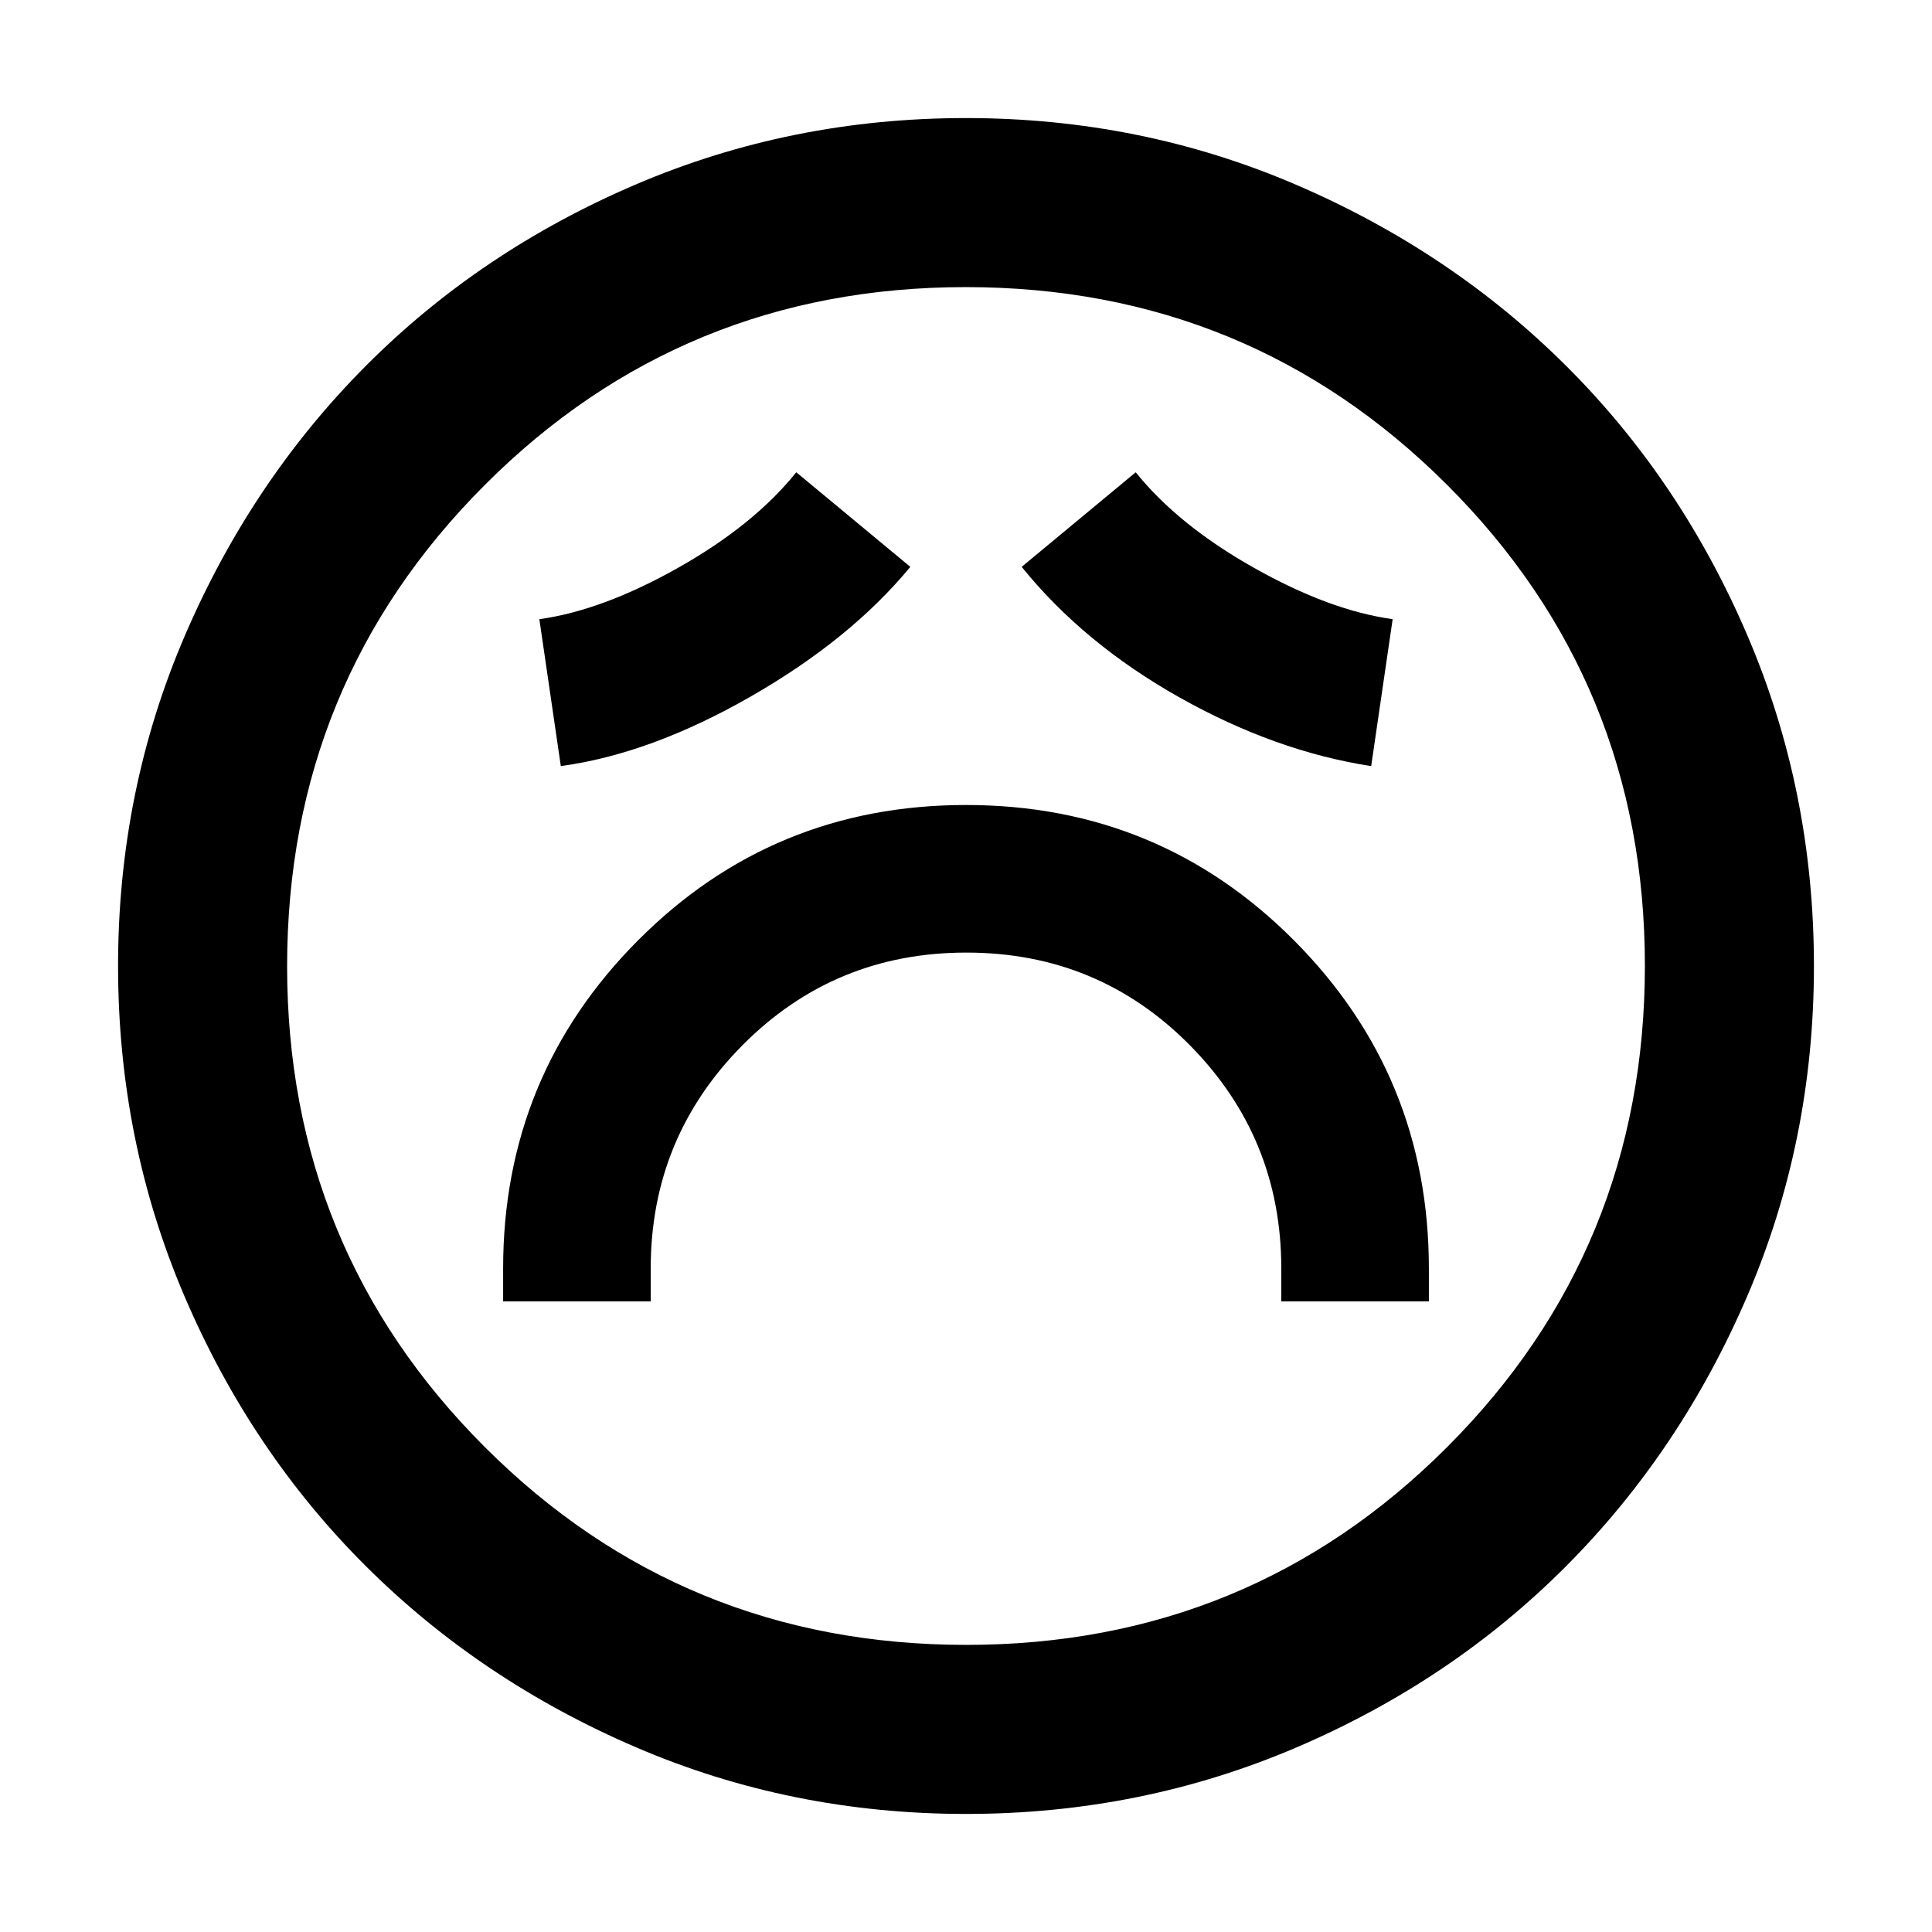 <svg xmlns="http://www.w3.org/2000/svg" height="40" viewBox="0 96 960 960" width="40"><path d="M250 742.667h73.333v-16.334q0-65.064 45.666-111.032t111.167-45.968q65.501 0 111.001 45.968t45.5 111.032v16.334H710v-16.334q0-95.75-67-163.042Q576 496 480 496t-163 67.291q-67 67.292-67 163.042v16.334Zm28.667-266q44.591-6.058 94.295-34.529 49.705-28.471 79.371-64.471l-56.666-47q-21.092 26.25-58.713 47.458T268 403.667l10.667 73Zm402.666 0 10.667-73q-31.333-4.334-68.954-25.542-37.621-21.208-58.713-47.458l-56.666 47q30.666 38 78.333 64.833t95.333 34.167ZM480 997.333q-86.973 0-164.089-33.16-77.115-33.161-134.16-90.007-57.044-56.846-90.064-134.019Q58.667 662.973 58.667 576q0-86.973 33.16-164.089 33.161-77.115 90.007-134.16 56.846-57.044 134.019-90.064 77.174-33.02 164.147-33.02 86.973 0 164.089 33.16 77.115 33.161 134.16 90.007 57.044 56.846 90.064 134.019 33.02 77.174 33.02 164.147 0 86.973-33.16 164.089-33.161 77.115-90.007 134.16-56.846 57.044-134.019 90.064-77.174 33.02-164.147 33.02ZM480 576Zm.12 337.334q140.797 0 239.005-98.329 98.209-98.329 98.209-239.125 0-140.797-98.329-239.005-98.329-98.209-239.125-98.209-140.797 0-239.005 98.329-98.209 98.329-98.209 239.125 0 140.797 98.329 239.005 98.329 98.209 239.125 98.209Z"/></svg>